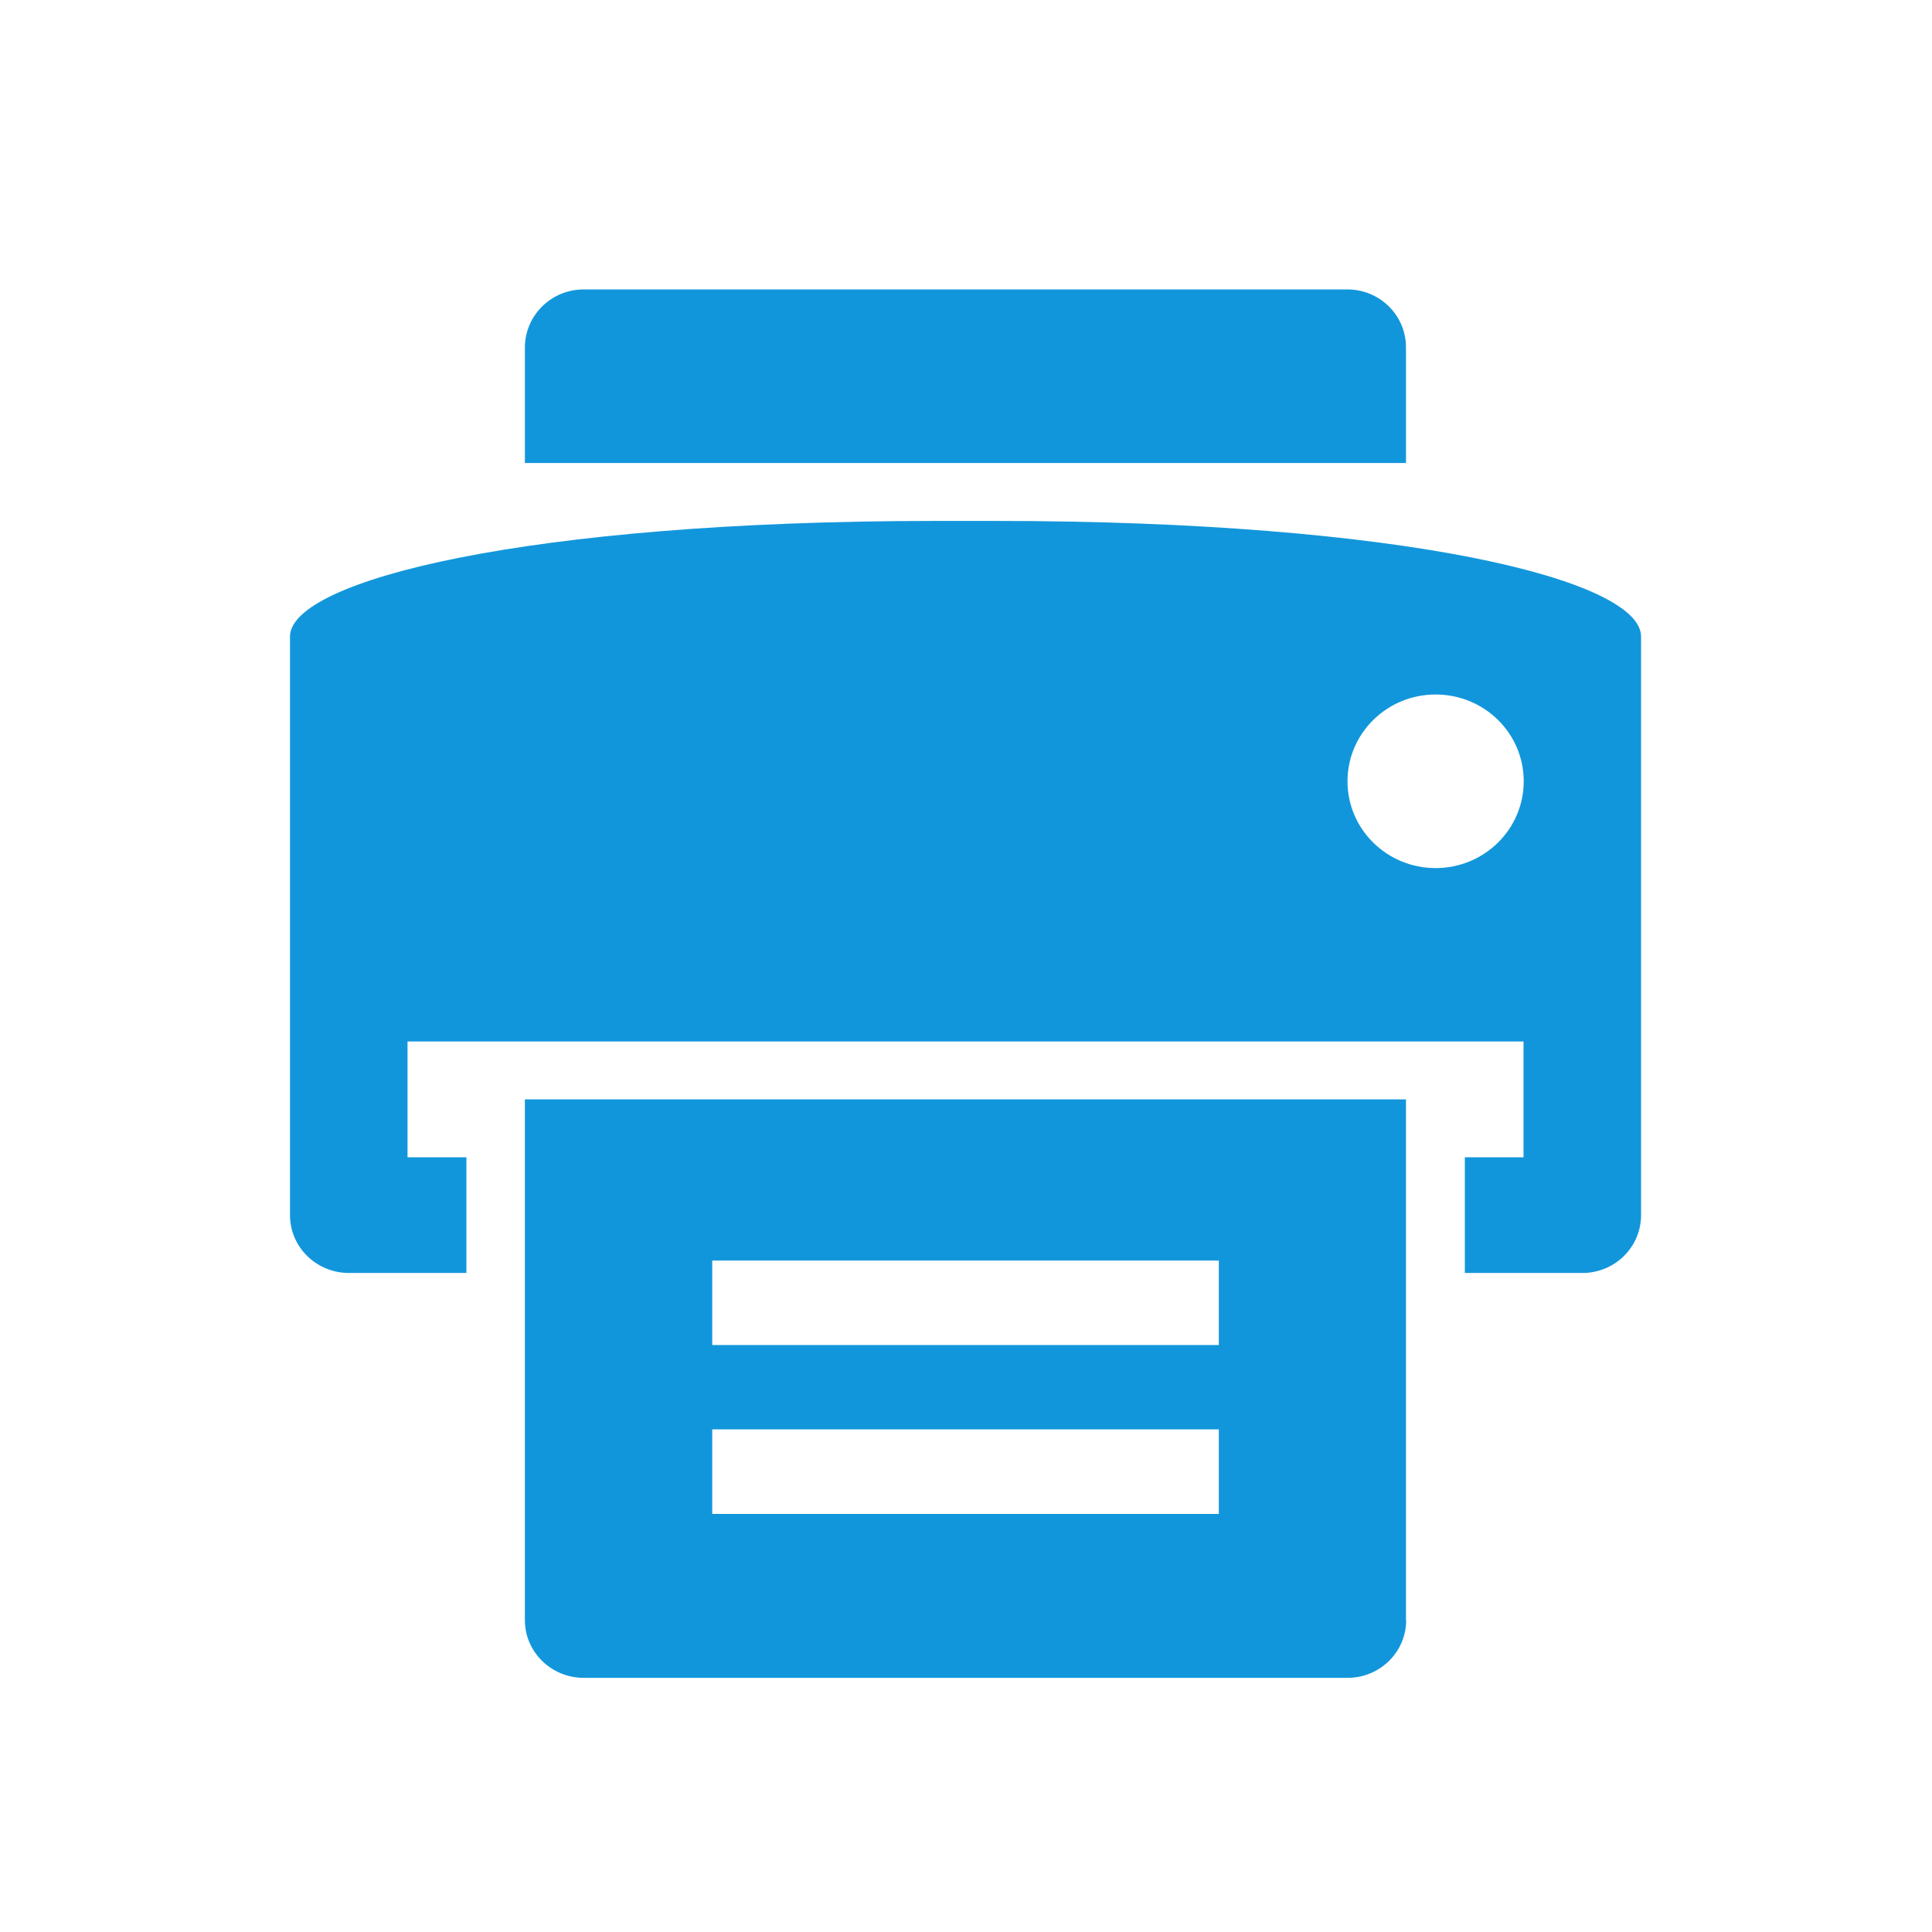 <?xml version="1.0" standalone="no"?><!DOCTYPE svg PUBLIC "-//W3C//DTD SVG 1.1//EN" "http://www.w3.org/Graphics/SVG/1.1/DTD/svg11.dtd"><svg t="1508769631392" class="icon" style="" viewBox="0 0 1024 1024" version="1.1" xmlns="http://www.w3.org/2000/svg" p-id="3712" xmlns:xlink="http://www.w3.org/1999/xlink" width="80" height="80"><defs><style type="text/css"></style></defs><path d="M838.7 674.7h-62.3v-61.3h31.1V552H216v61.4h31.2v61.3h-62.3c-17.2 0-31.2-13.7-31.2-30.7V337.4c0-29.6 124.5-61.3 342.5-61.3h31.1c216 0 342.5 31 342.5 61.3V644c0 17-13.9 30.7-31.1 30.7z m-77.8-306.6c-25.8 0-46.7 20.6-46.7 46s20.9 46 46.7 46 46.7-20.6 46.7-46c0-25.5-20.9-46-46.7-46zM309.4 153.4h404.7c17.2 0 31.1 13.7 31.1 30.7v61.3h-467v-61.3c0.1-17 14-30.7 31.2-30.7z m435.9 705.3c0 16.9-13.9 30.6-31.1 30.6H309.4c-17.2 0-31.2-13.7-31.2-30.6v-276h467v276h0.1zM377.5 668.1v44.8H646v-44.8H377.5z m0 89.5v44.8H646v-44.8H377.5z" fill="#1296db" p-id="3713"></path></svg>